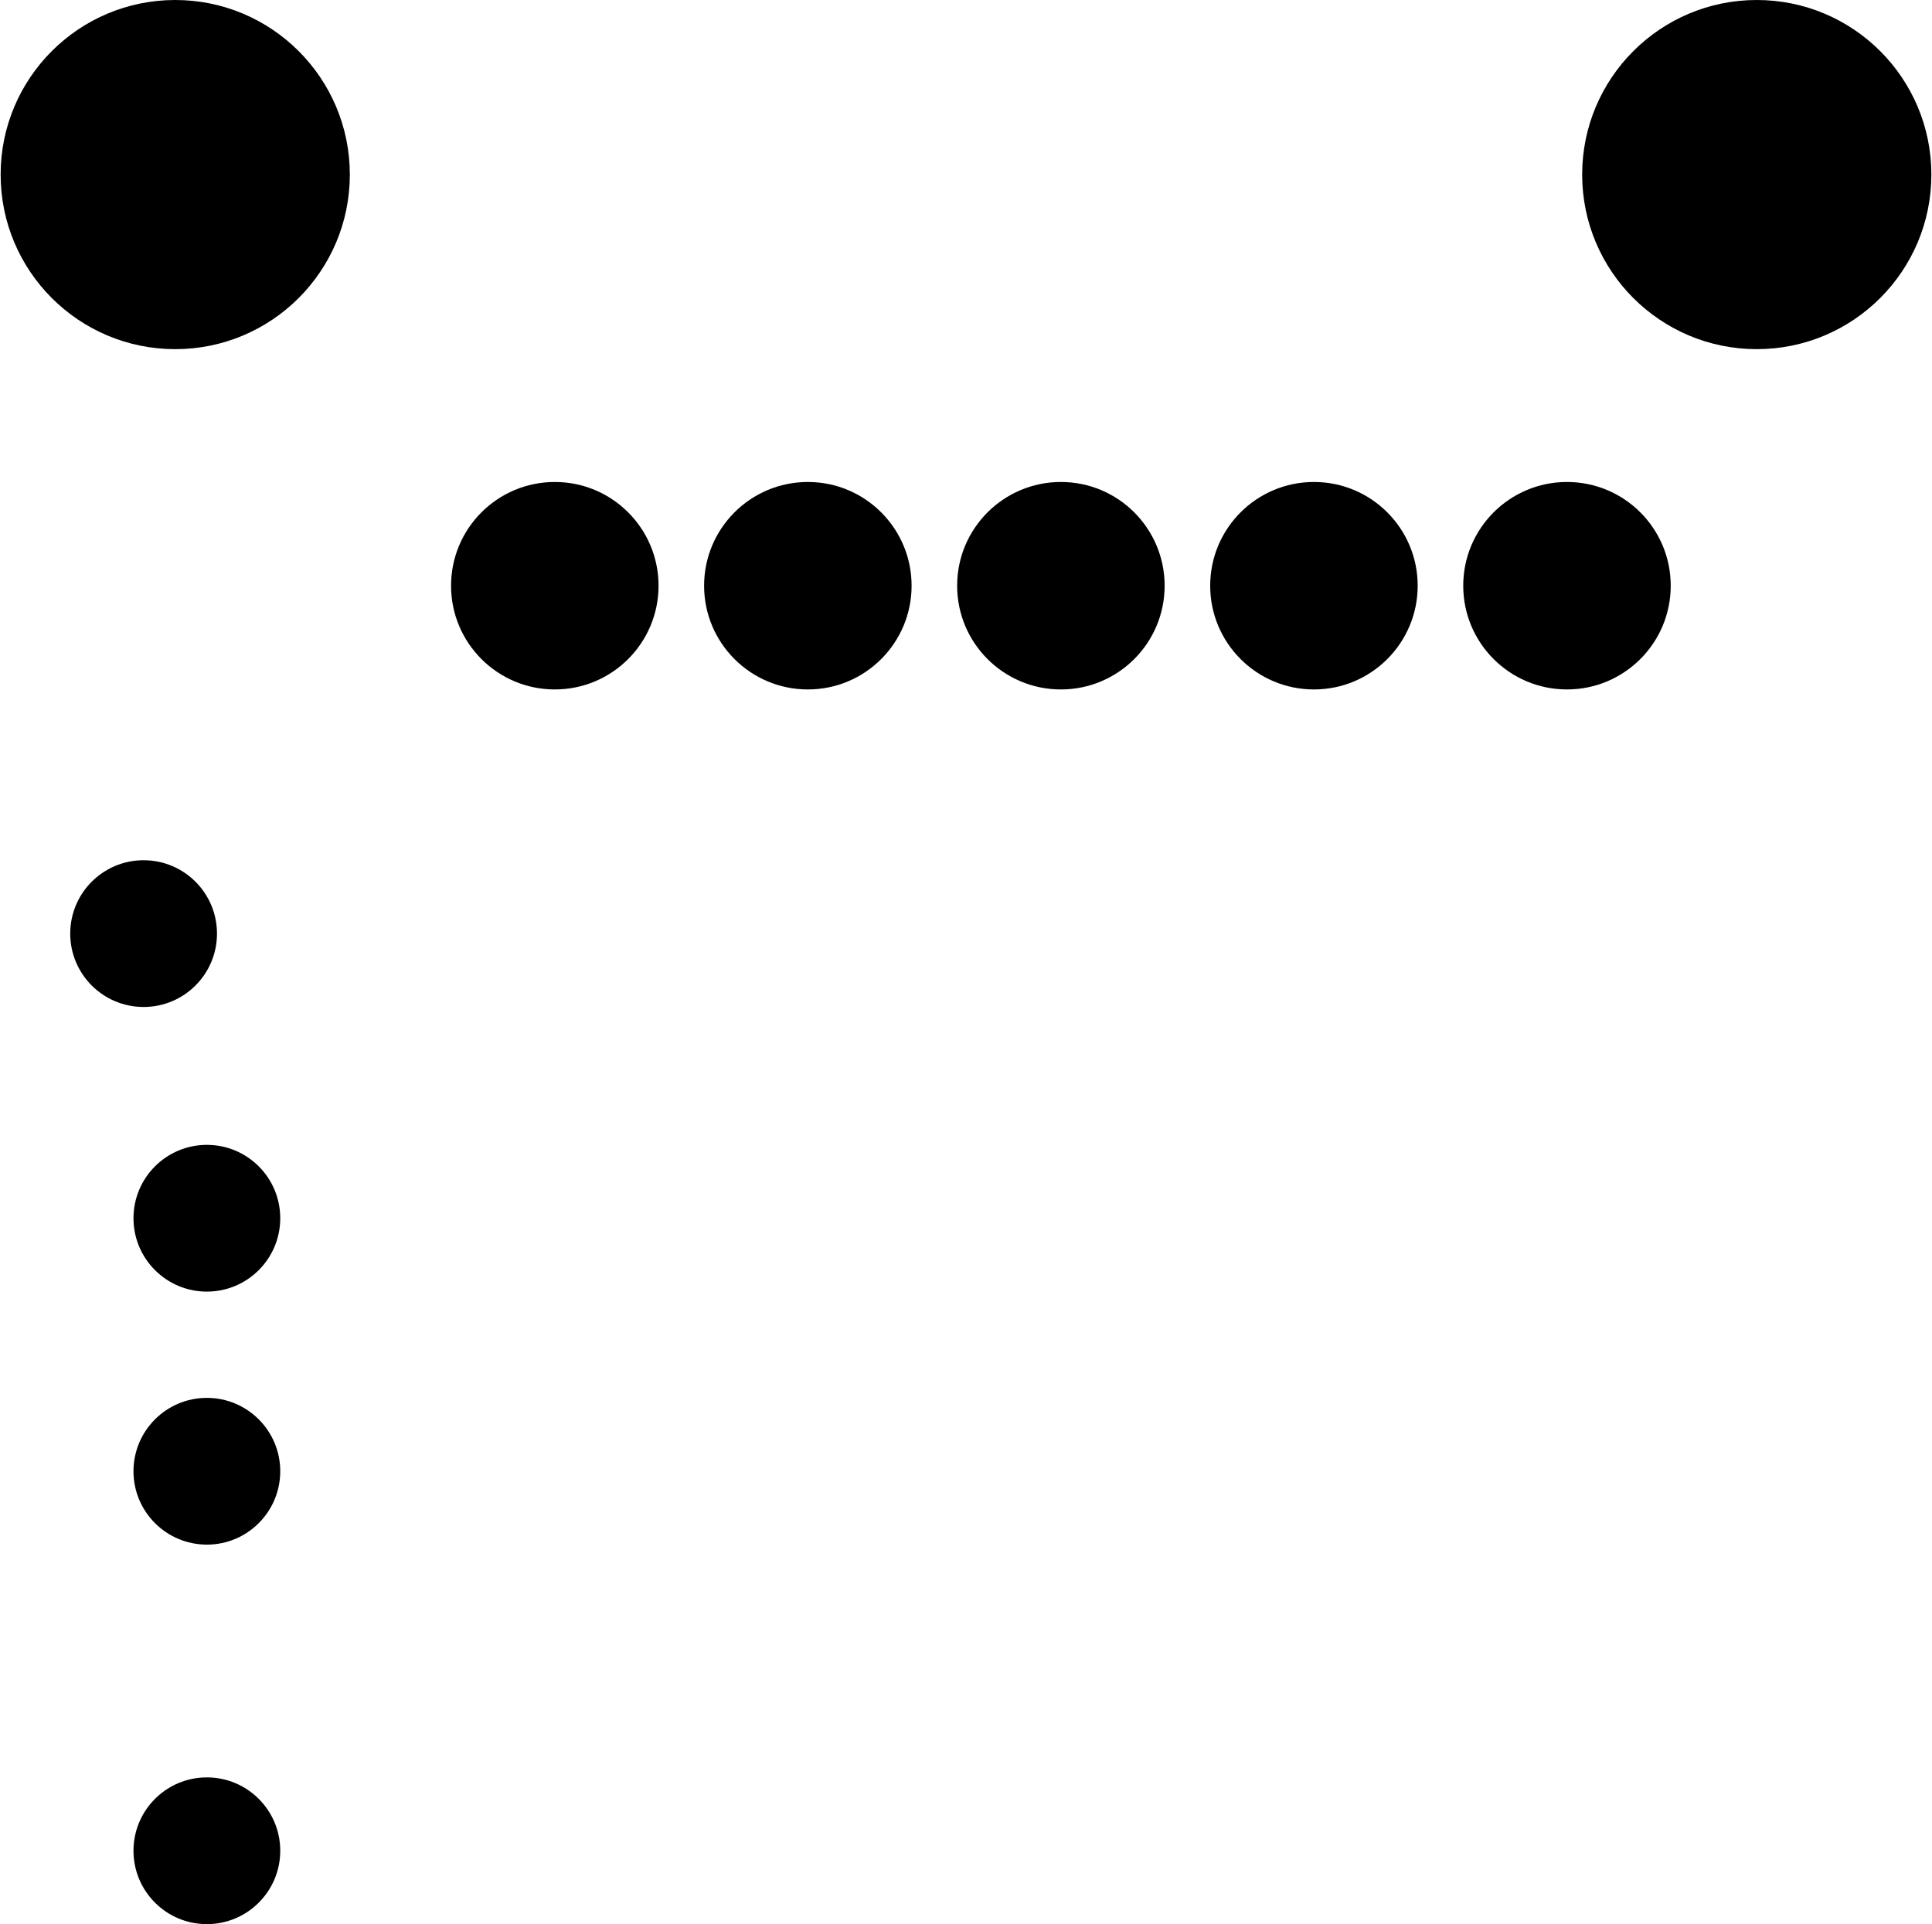 <svg version="1.1" xmlns="http://www.w3.org/2000/svg" xmlns:xlink="http://www.w3.org/1999/xlink" stroke-linecap="round" stroke-linejoin="round" stroke-width="0" fill-rule="evenodd" width="0.763in" height="0.76in" viewBox="136.5 401.5 763 760.5" id="DtKD-WqQcH15BNnBjaak"><defs><circle cx="0" cy="0" r="41" id="DtKD-WqQcH15BNnBjaak_pad-10"/><circle cx="0" cy="0" r="69" id="DtKD-WqQcH15BNnBjaak_pad-11"/><circle cx="0" cy="0" r="29" id="DtKD-WqQcH15BNnBjaak_pad-12"/></defs><g transform="translate(0,1563.5) scale(1,-1)" fill="currentColor" stroke="currentColor"><use xlink:href="#DtKD-WqQcH15BNnBjaak_pad-10" x="355.5" y="930.5"/><use xlink:href="#DtKD-WqQcH15BNnBjaak_pad-10" x="455.5" y="930.5"/><use xlink:href="#DtKD-WqQcH15BNnBjaak_pad-10" x="555.5" y="930.5"/><use xlink:href="#DtKD-WqQcH15BNnBjaak_pad-10" x="655.5" y="930.5"/><use xlink:href="#DtKD-WqQcH15BNnBjaak_pad-10" x="755.5" y="930.5"/><use xlink:href="#DtKD-WqQcH15BNnBjaak_pad-11" x="830.5" y="1093"/><use xlink:href="#DtKD-WqQcH15BNnBjaak_pad-11" x="205.5" y="1093"/><use xlink:href="#DtKD-WqQcH15BNnBjaak_pad-12" x="218" y="430.5"/><use xlink:href="#DtKD-WqQcH15BNnBjaak_pad-12" x="218" y="580.5"/><use xlink:href="#DtKD-WqQcH15BNnBjaak_pad-12" x="218" y="680.5"/><use xlink:href="#DtKD-WqQcH15BNnBjaak_pad-12" x="193" y="793"/></g></svg>